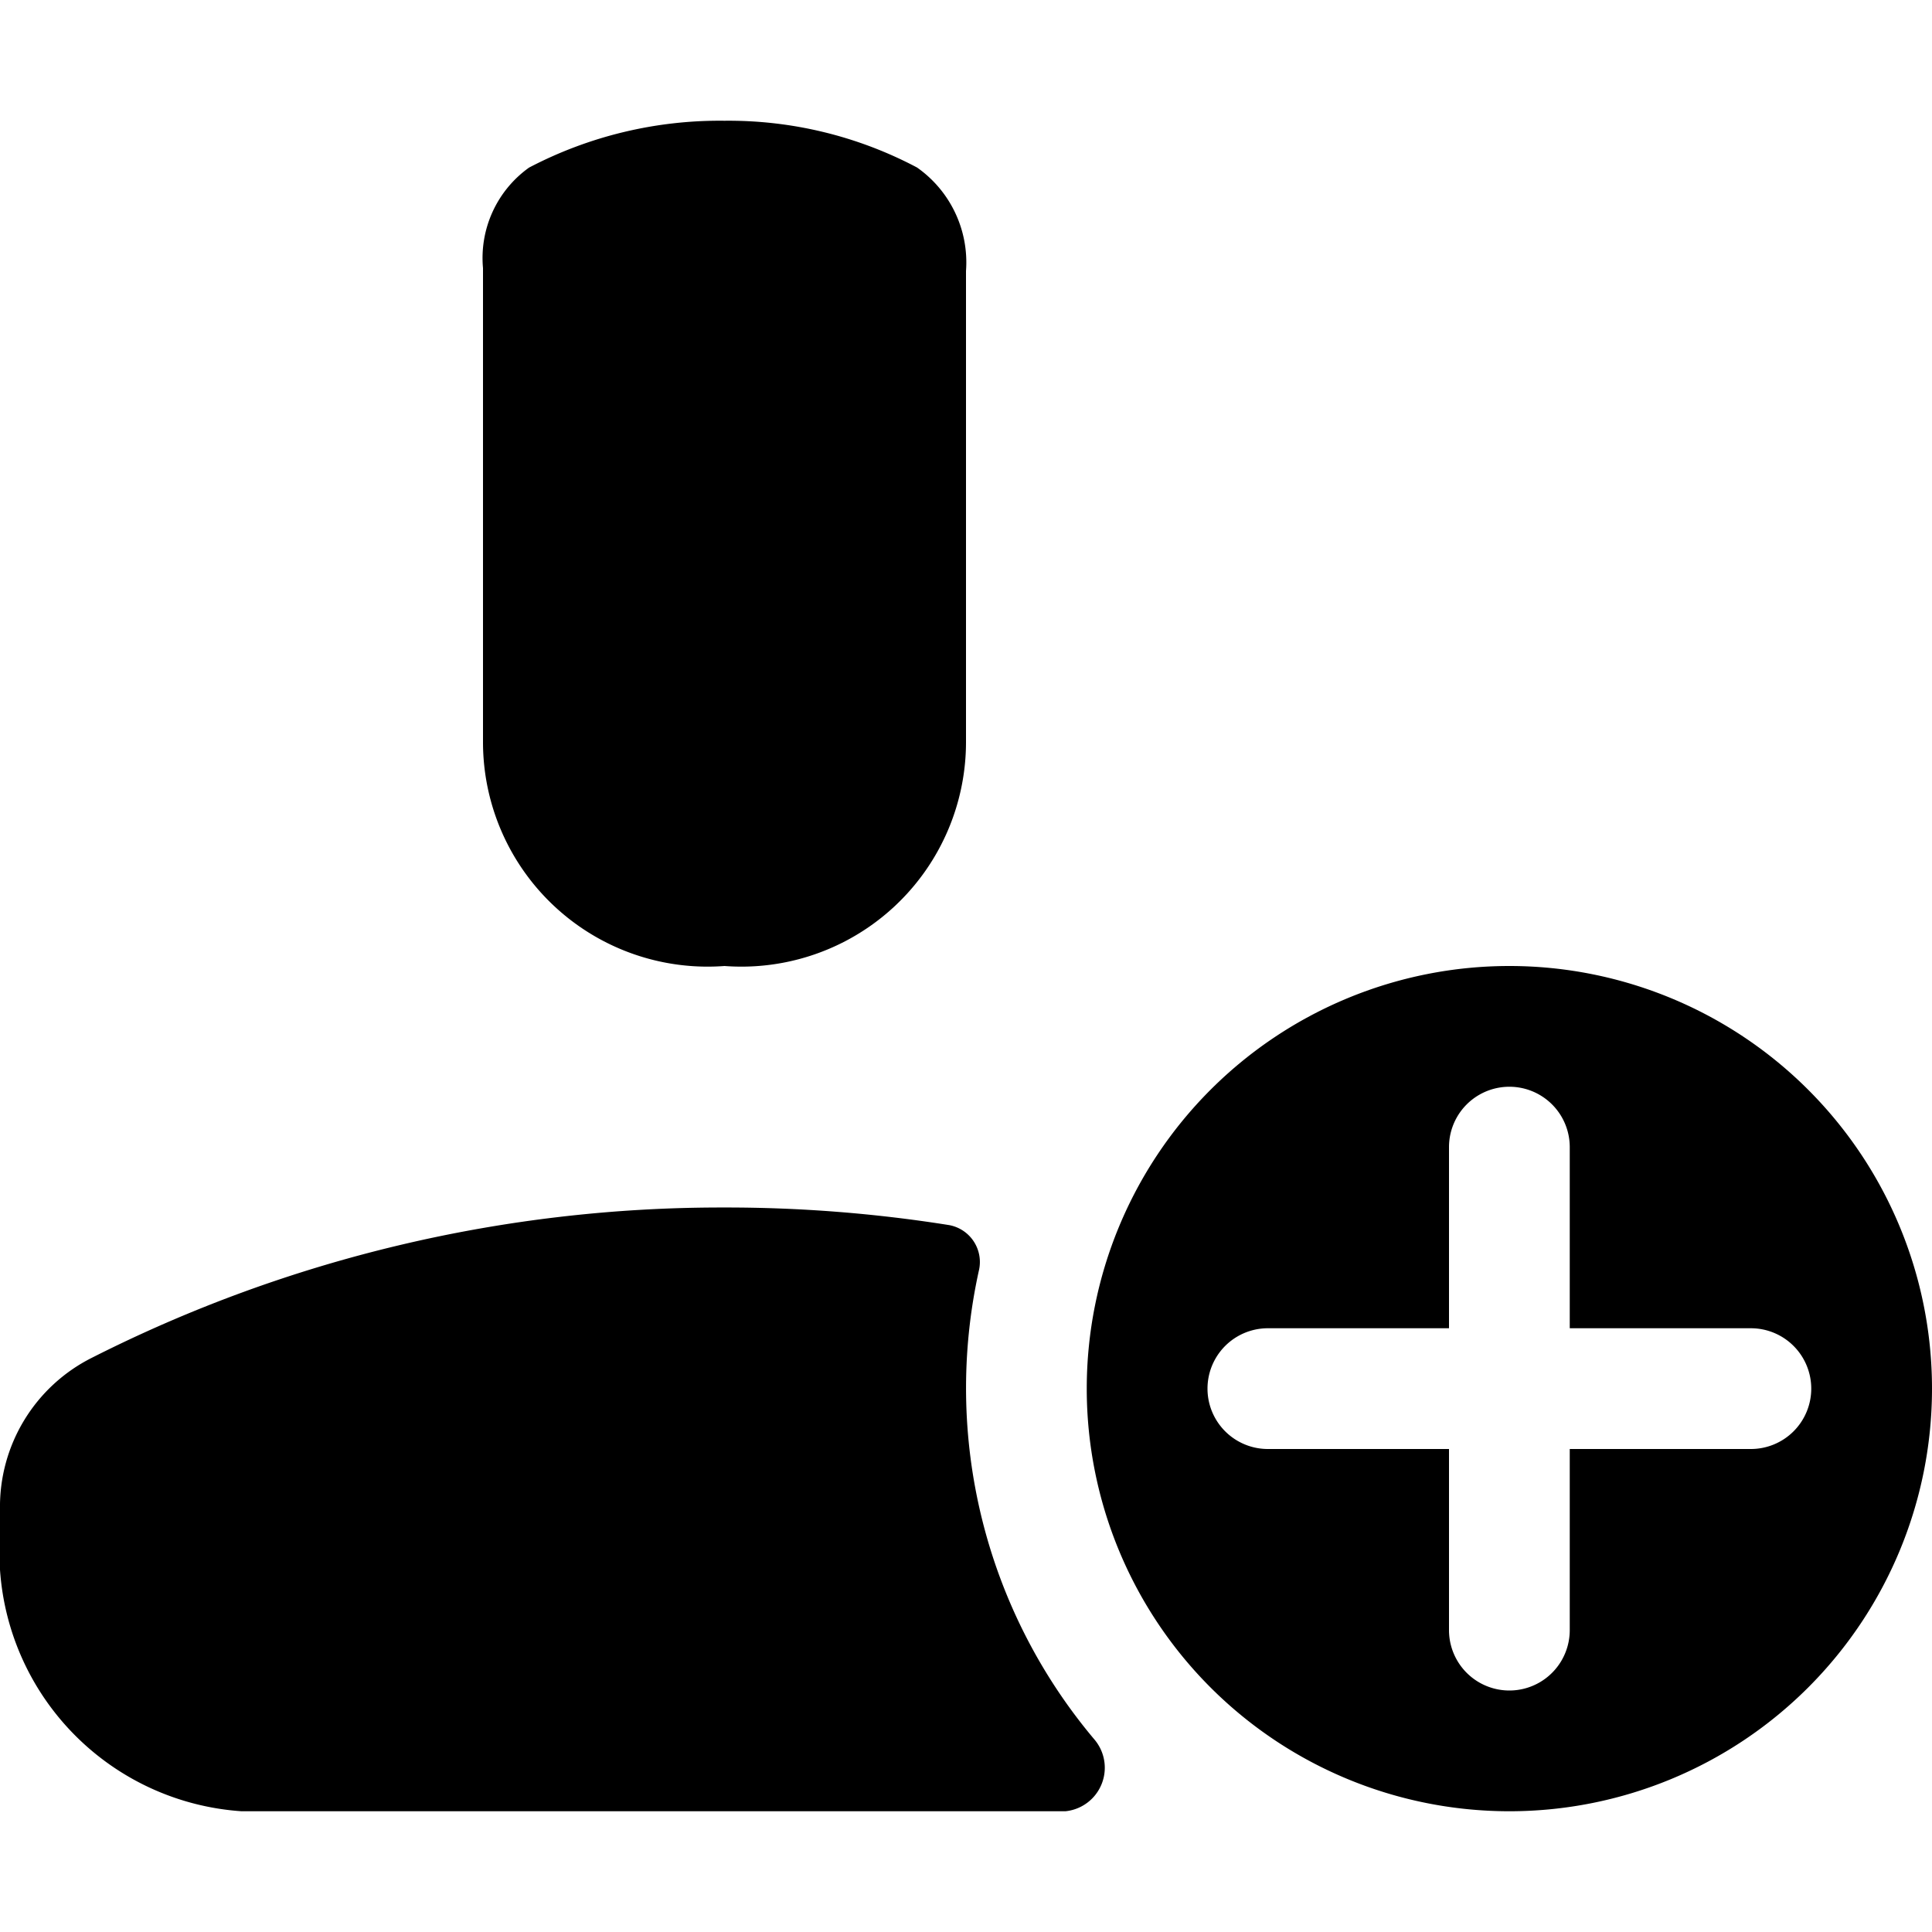 <svg xmlns="http://www.w3.org/2000/svg" viewBox="0 0 24 24"><path d="M11.392 2.081A1.44 1.44 0 0 1 12 3.366v5.86A2.79 2.79 0 0 1 9 12a2.79 2.79 0 0 1-3-2.773V3.33a1.38 1.38 0 0 1 .572-1.248A5.1 5.1 0 0 1 9 1.5a5 5 0 0 1 2.392.581m.767 13.707a.466.466 0 0 0-.366-.569A17.6 17.6 0 0 0 9 15a17.3 17.3 0 0 0-7.855 1.865A2.07 2.07 0 0 0 0 18.75v.75a3.226 3.226 0 0 0 3 3h10.235a.543.543 0 0 0 .364-.887 6.77 6.77 0 0 1-1.44-5.825M24 17.25A5.25 5.25 0 1 1 18.75 12 5.25 5.25 0 0 1 24 17.25m-1.5 0a.75.75 0 0 0-.75-.75H19.5v-2.25a.75.75 0 0 0-1.5 0v2.25h-2.25a.75.75 0 0 0 0 1.5H18v2.25a.75.75 0 0 0 1.5 0V18h2.25a.75.75 0 0 0 .75-.75"/></svg>